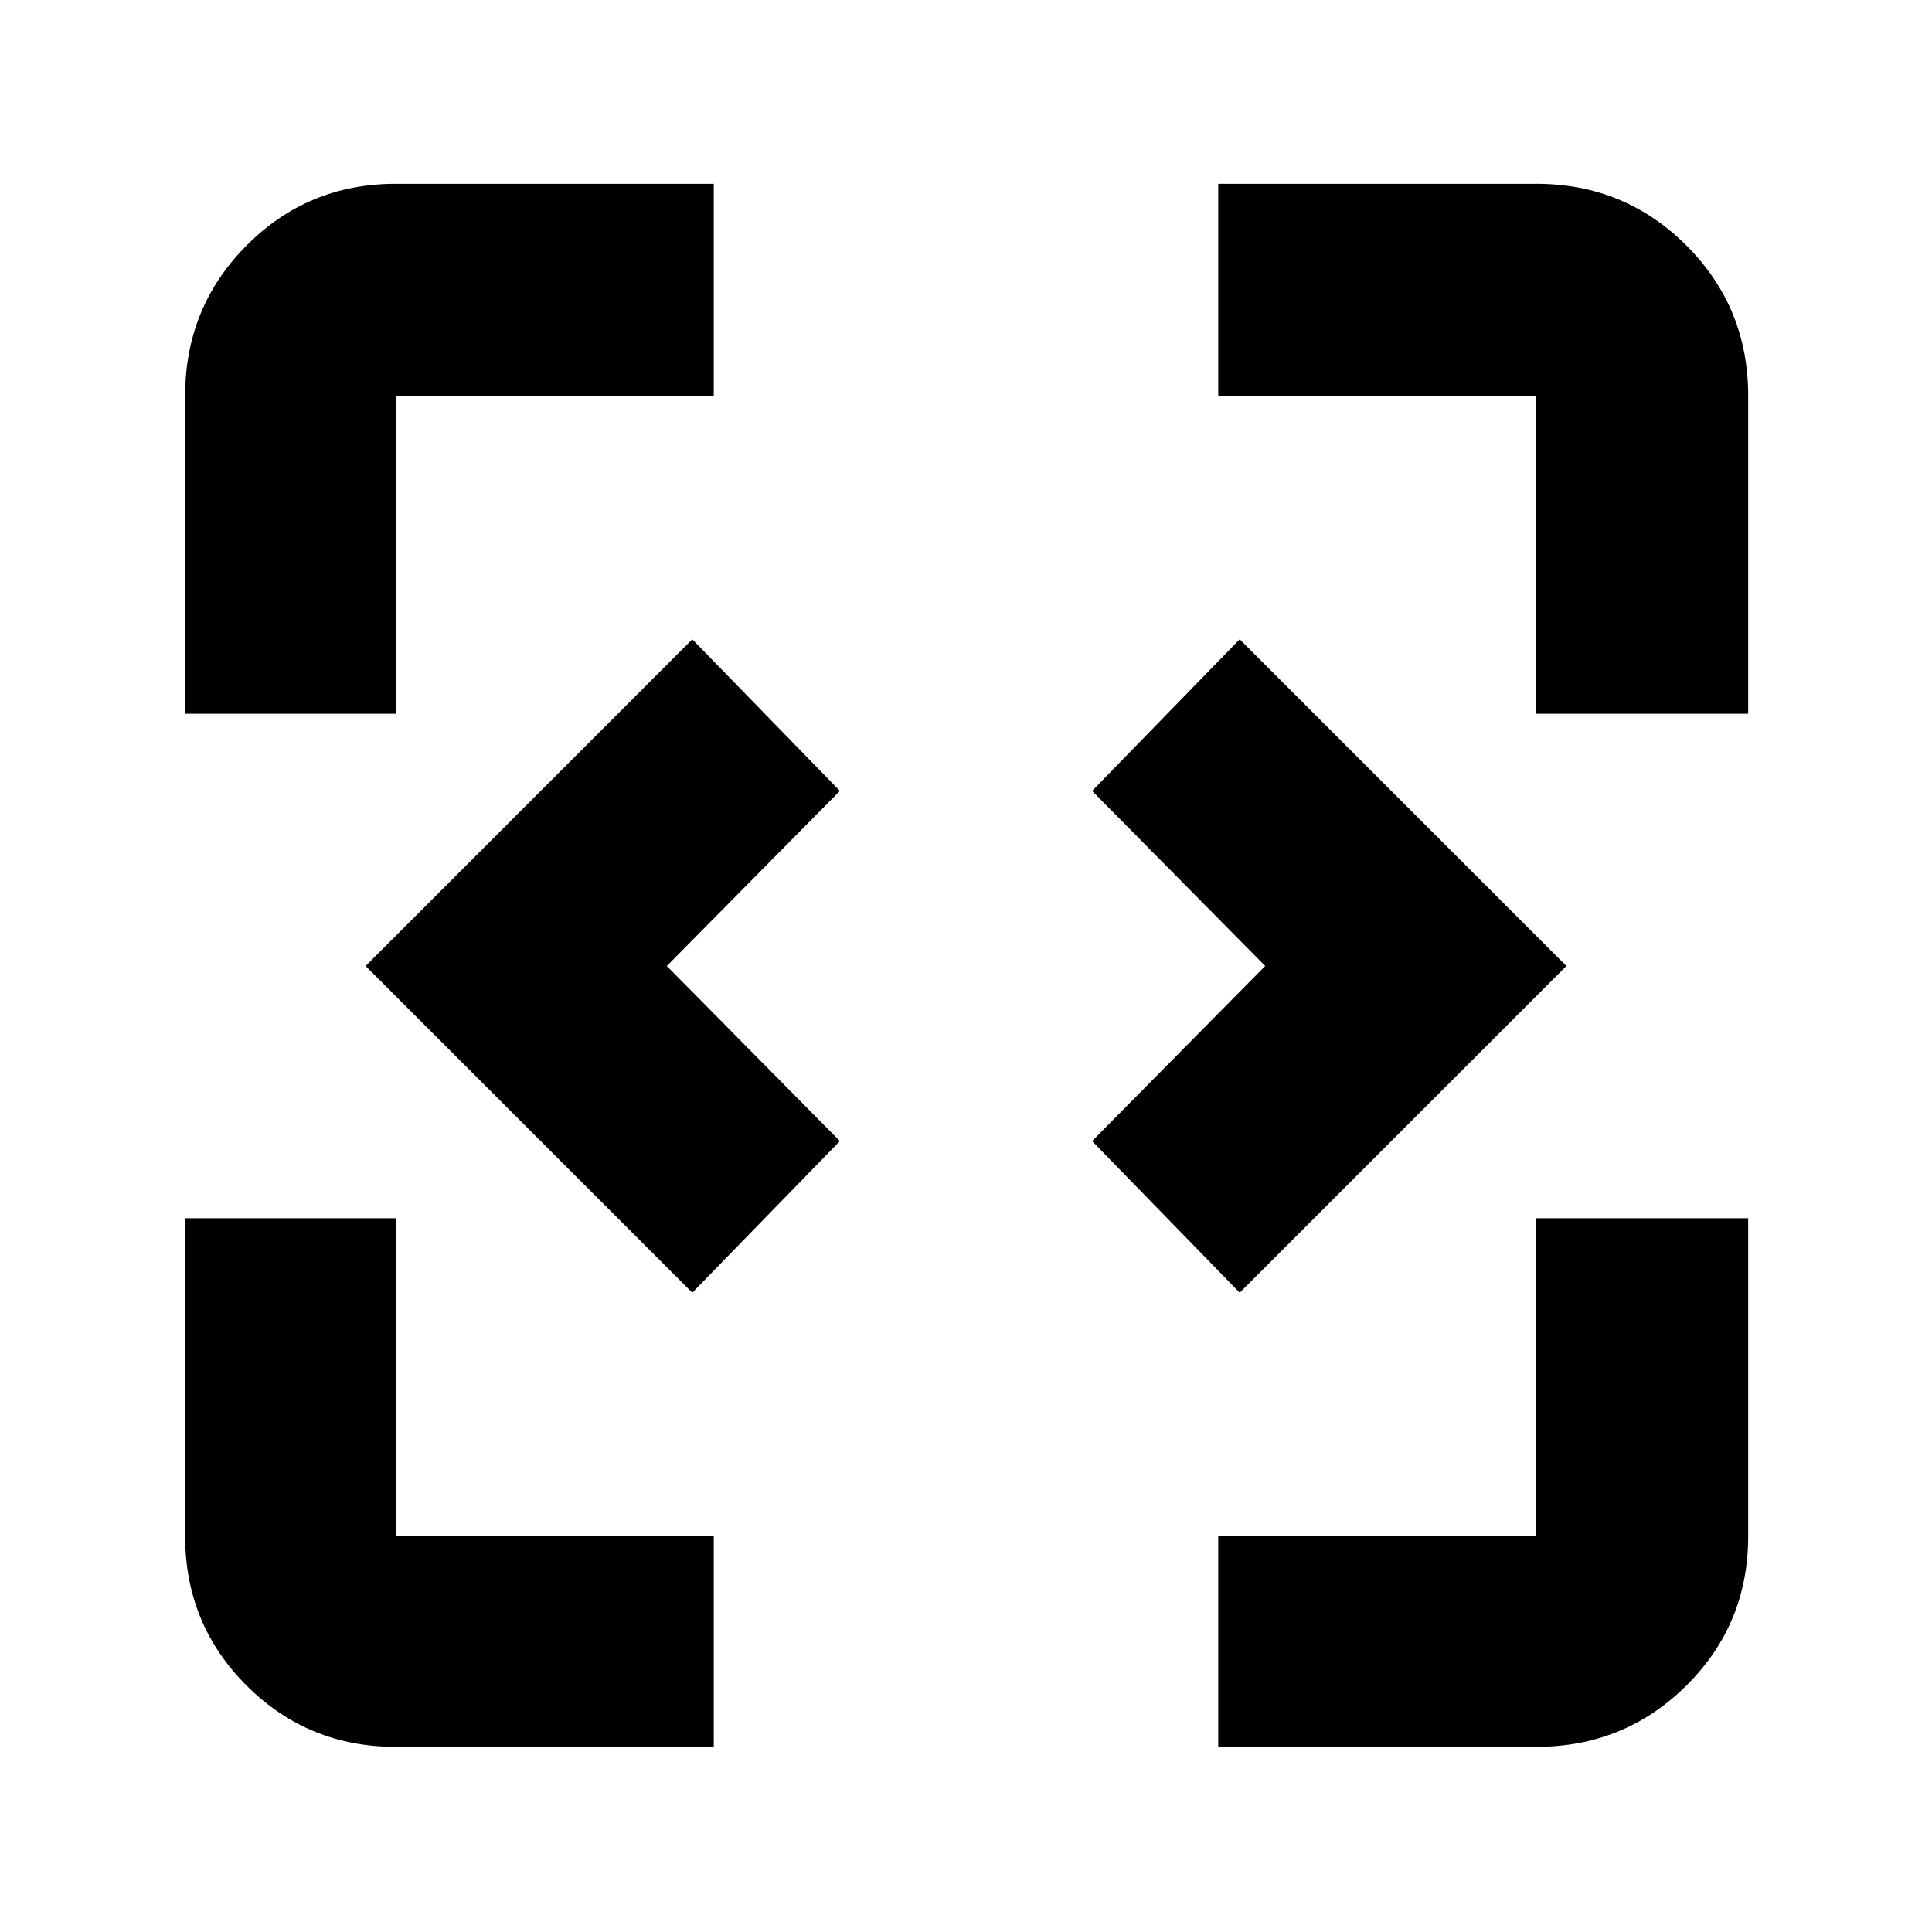 <svg xmlns="http://www.w3.org/2000/svg" height="40" viewBox="0 96 960 960" width="40"><path d="M196.666 964q-43.7 0-74.183-30.483Q92 903.034 92 859.334V701.333h104.666v158.001h158.001V964H196.666Zm408.667 0V859.334h158.001V701.333h105.333v158.001q0 43.7-30.679 74.183Q807.309 964 763.334 964H605.333ZM344 738.333 181.667 576 344 413.667 417.333 489l-86 87 86 87L344 738.333Zm272 0L542.667 663l86-87-86-87L616 413.667 778.333 576 616 738.333ZM92 450.667V292.666q0-43.975 30.483-74.654 30.483-30.679 74.183-30.679h158.001v105.333H196.666v158.001H92Zm671.334 0V292.666H605.333V187.333h158.001q43.975 0 74.654 30.679 30.679 30.679 30.679 74.654v158.001H763.334Z"/></svg>